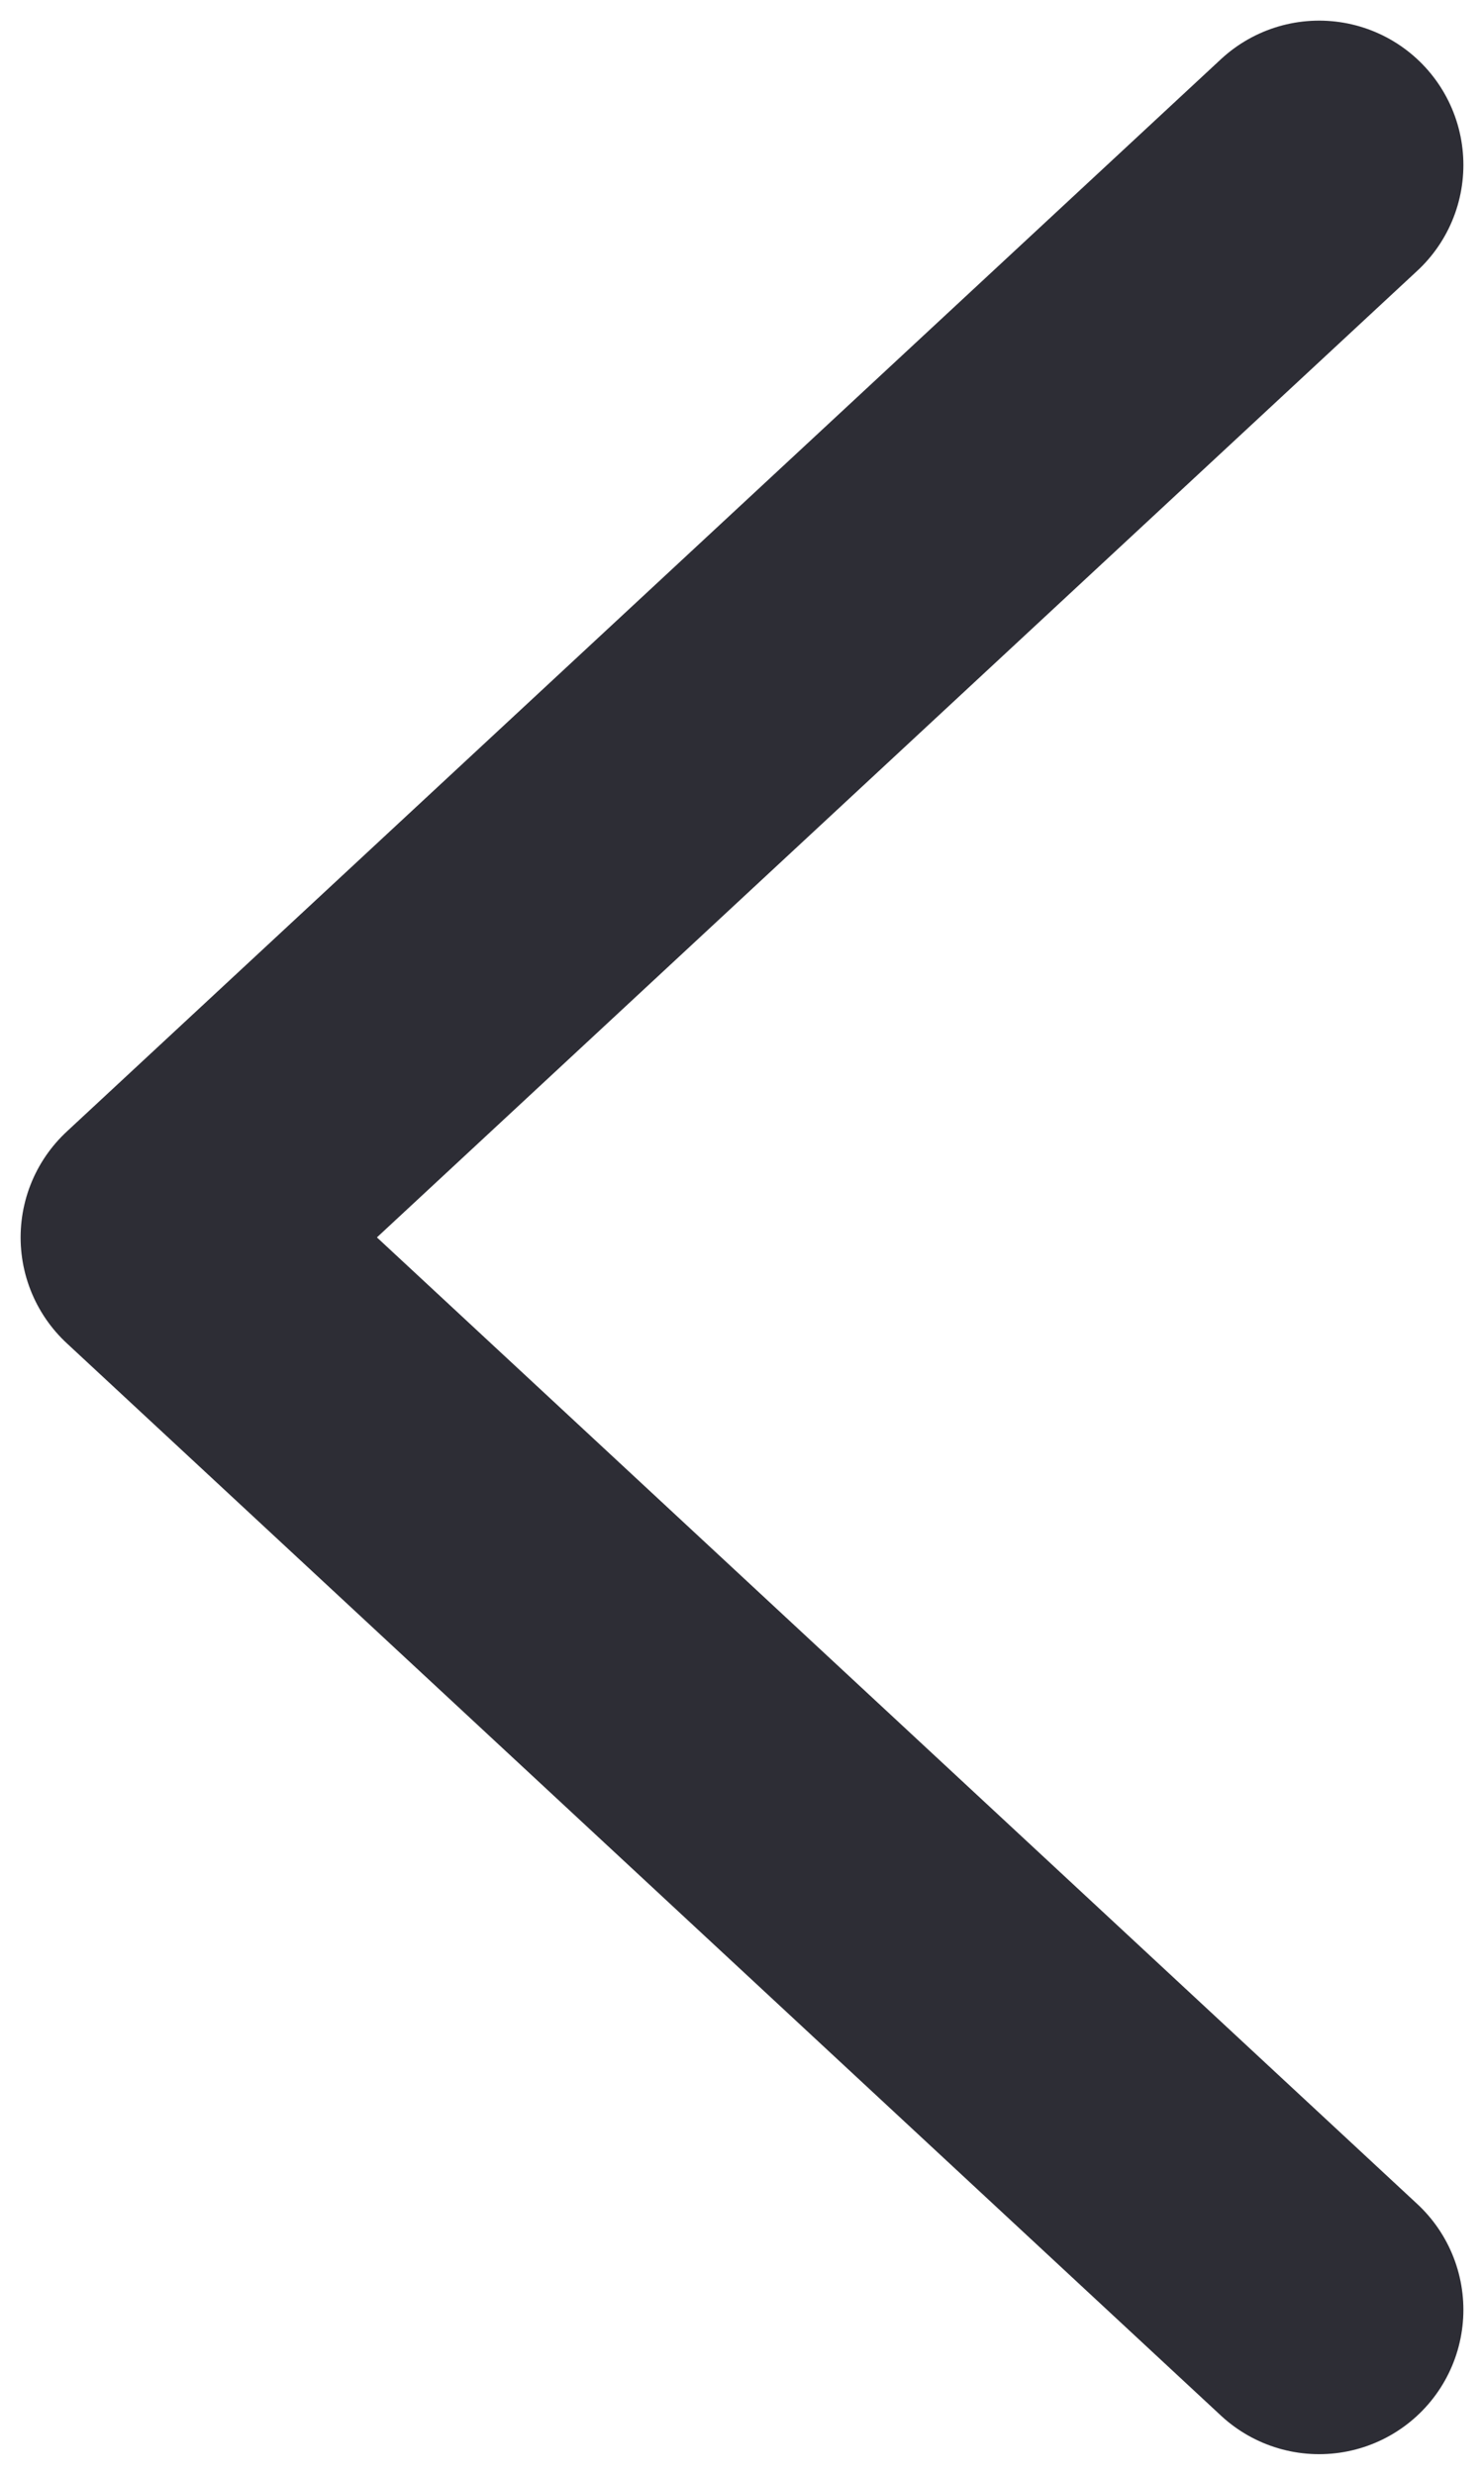 <svg width="9" height="15" viewBox="0 0 9 15" fill="none" xmlns="http://www.w3.org/2000/svg">
<path d="M8 1L1 7.5L8 14" stroke="#2D2D35" stroke-width="1.75" stroke-linecap="round" stroke-linejoin="round"/>
</svg>
